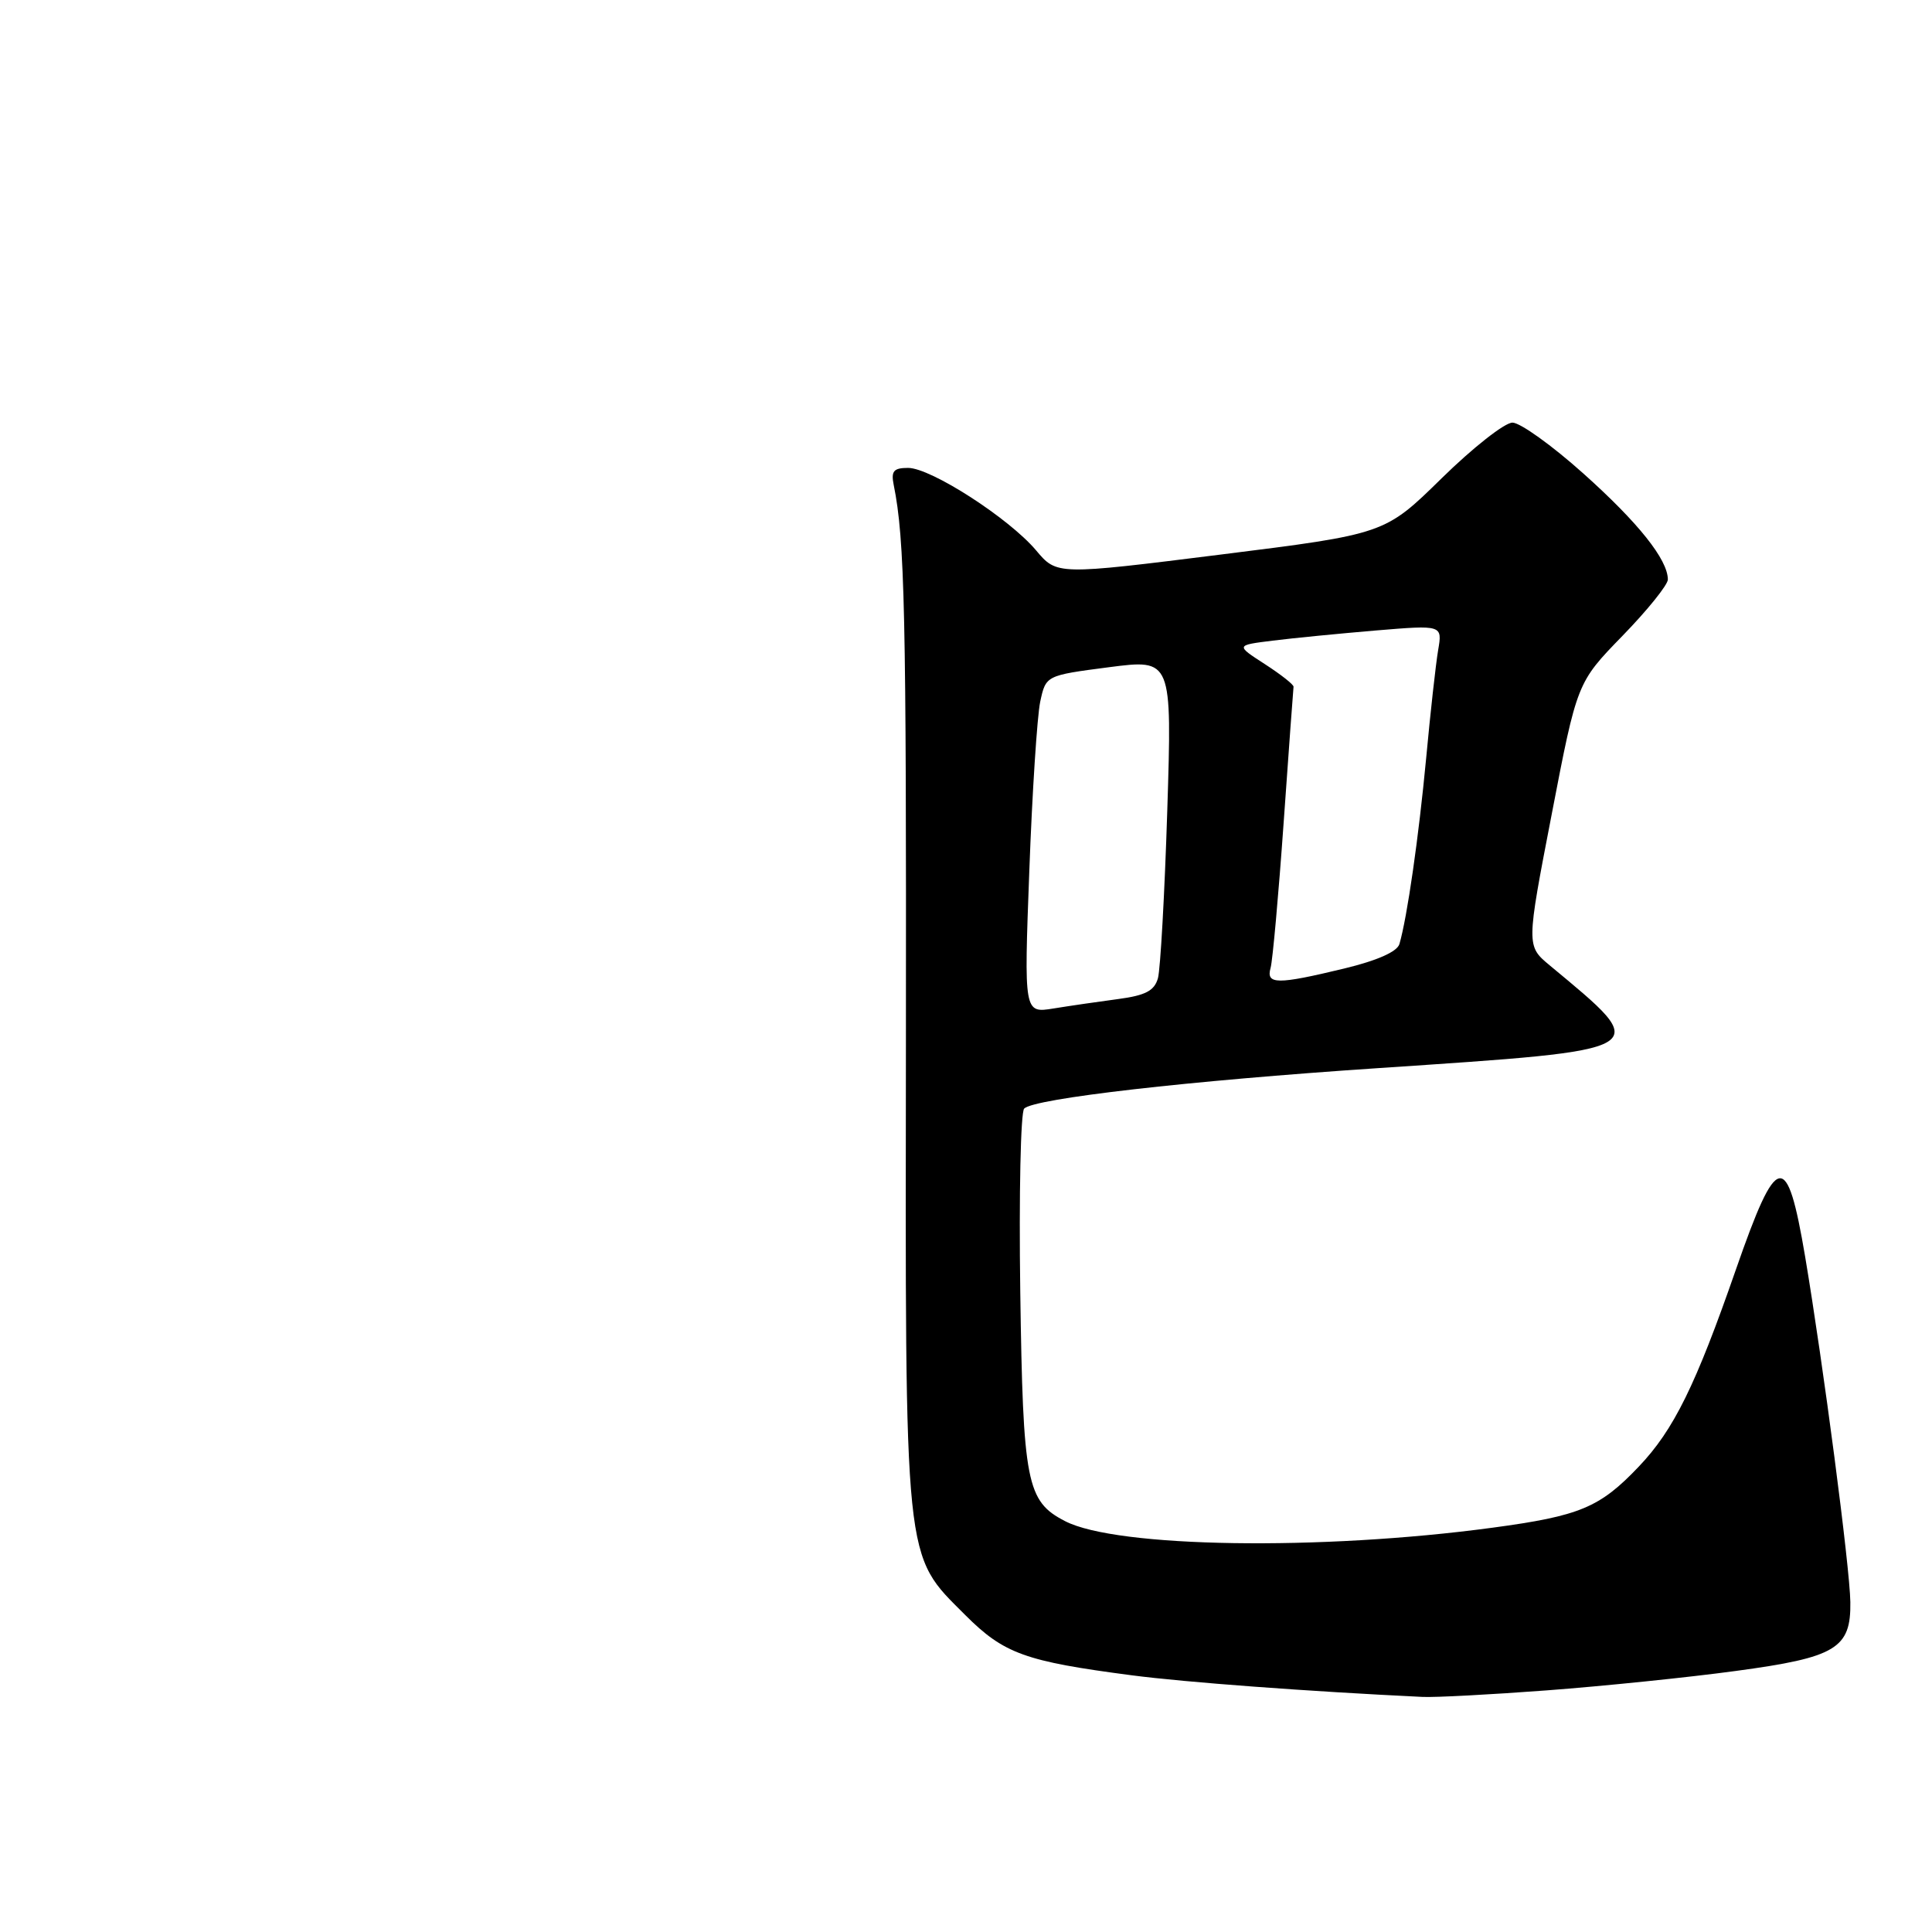 <?xml version="1.0" encoding="UTF-8" standalone="no"?>
<!DOCTYPE svg PUBLIC "-//W3C//DTD SVG 1.1//EN" "http://www.w3.org/Graphics/SVG/1.1/DTD/svg11.dtd" >
<svg xmlns="http://www.w3.org/2000/svg" xmlns:xlink="http://www.w3.org/1999/xlink" version="1.1" viewBox="0 0 256 256">
 <g >
 <path fill="currentColor"
d=" M 205.00 223.98 C 212.43 223.42 223.68 222.27 230.00 221.41 C 243.30 219.62 245.27 218.43 245.18 212.28 C 245.12 207.68 241.60 180.85 239.19 166.51 C 236.78 152.28 235.48 152.52 230.02 168.21 C 224.68 183.58 221.78 189.47 217.15 194.33 C 211.98 199.77 209.34 200.87 197.75 202.43 C 175.00 205.50 147.94 205.09 141.13 201.56 C 136.02 198.93 135.55 196.52 135.19 171.12 C 135.01 158.26 135.24 147.36 135.71 146.89 C 137.05 145.55 157.50 143.21 182.50 141.54 C 219.56 139.05 219.09 139.34 205.35 127.92 C 202.24 125.33 202.24 125.33 205.61 107.89 C 208.97 90.44 208.97 90.44 214.98 84.26 C 218.29 80.86 221.00 77.49 221.00 76.79 C 220.99 74.15 217.09 69.26 209.79 62.73 C 205.66 59.03 201.43 56.00 200.41 56.00 C 199.38 56.00 195.16 59.32 191.02 63.38 C 183.50 70.76 183.50 70.76 161.77 73.48 C 140.04 76.20 140.04 76.20 137.29 72.93 C 133.70 68.67 123.35 62.00 120.33 62.00 C 118.41 62.00 118.05 62.42 118.42 64.25 C 119.89 71.49 120.10 81.28 120.04 137.43 C 119.95 208.08 119.72 205.81 127.92 214.02 C 133.03 219.13 135.84 220.14 150.00 221.99 C 157.02 222.91 173.43 224.13 188.50 224.85 C 190.15 224.93 197.57 224.54 205.00 223.98 Z  M 136.39 115.38 C 136.77 105.00 137.43 94.92 137.83 93.00 C 138.58 89.50 138.58 89.50 146.94 88.41 C 155.30 87.33 155.30 87.33 154.67 107.41 C 154.32 118.46 153.76 128.46 153.43 129.63 C 152.96 131.28 151.78 131.90 148.16 132.38 C 145.60 132.72 141.74 133.28 139.59 133.63 C 135.68 134.26 135.68 134.26 136.39 115.38 Z  M 168.36 128.25 C 168.63 127.29 169.41 118.62 170.09 109.00 C 170.77 99.38 171.36 91.28 171.40 91.00 C 171.44 90.72 169.73 89.38 167.60 88.00 C 163.73 85.50 163.73 85.50 168.63 84.89 C 171.33 84.55 177.49 83.95 182.33 83.54 C 191.13 82.81 191.13 82.81 190.56 86.15 C 190.25 87.99 189.53 94.45 188.97 100.50 C 187.99 110.90 186.46 121.57 185.43 125.09 C 185.13 126.11 182.48 127.28 178.09 128.34 C 169.22 130.48 167.73 130.47 168.36 128.25 Z "/>
</g>
</svg>